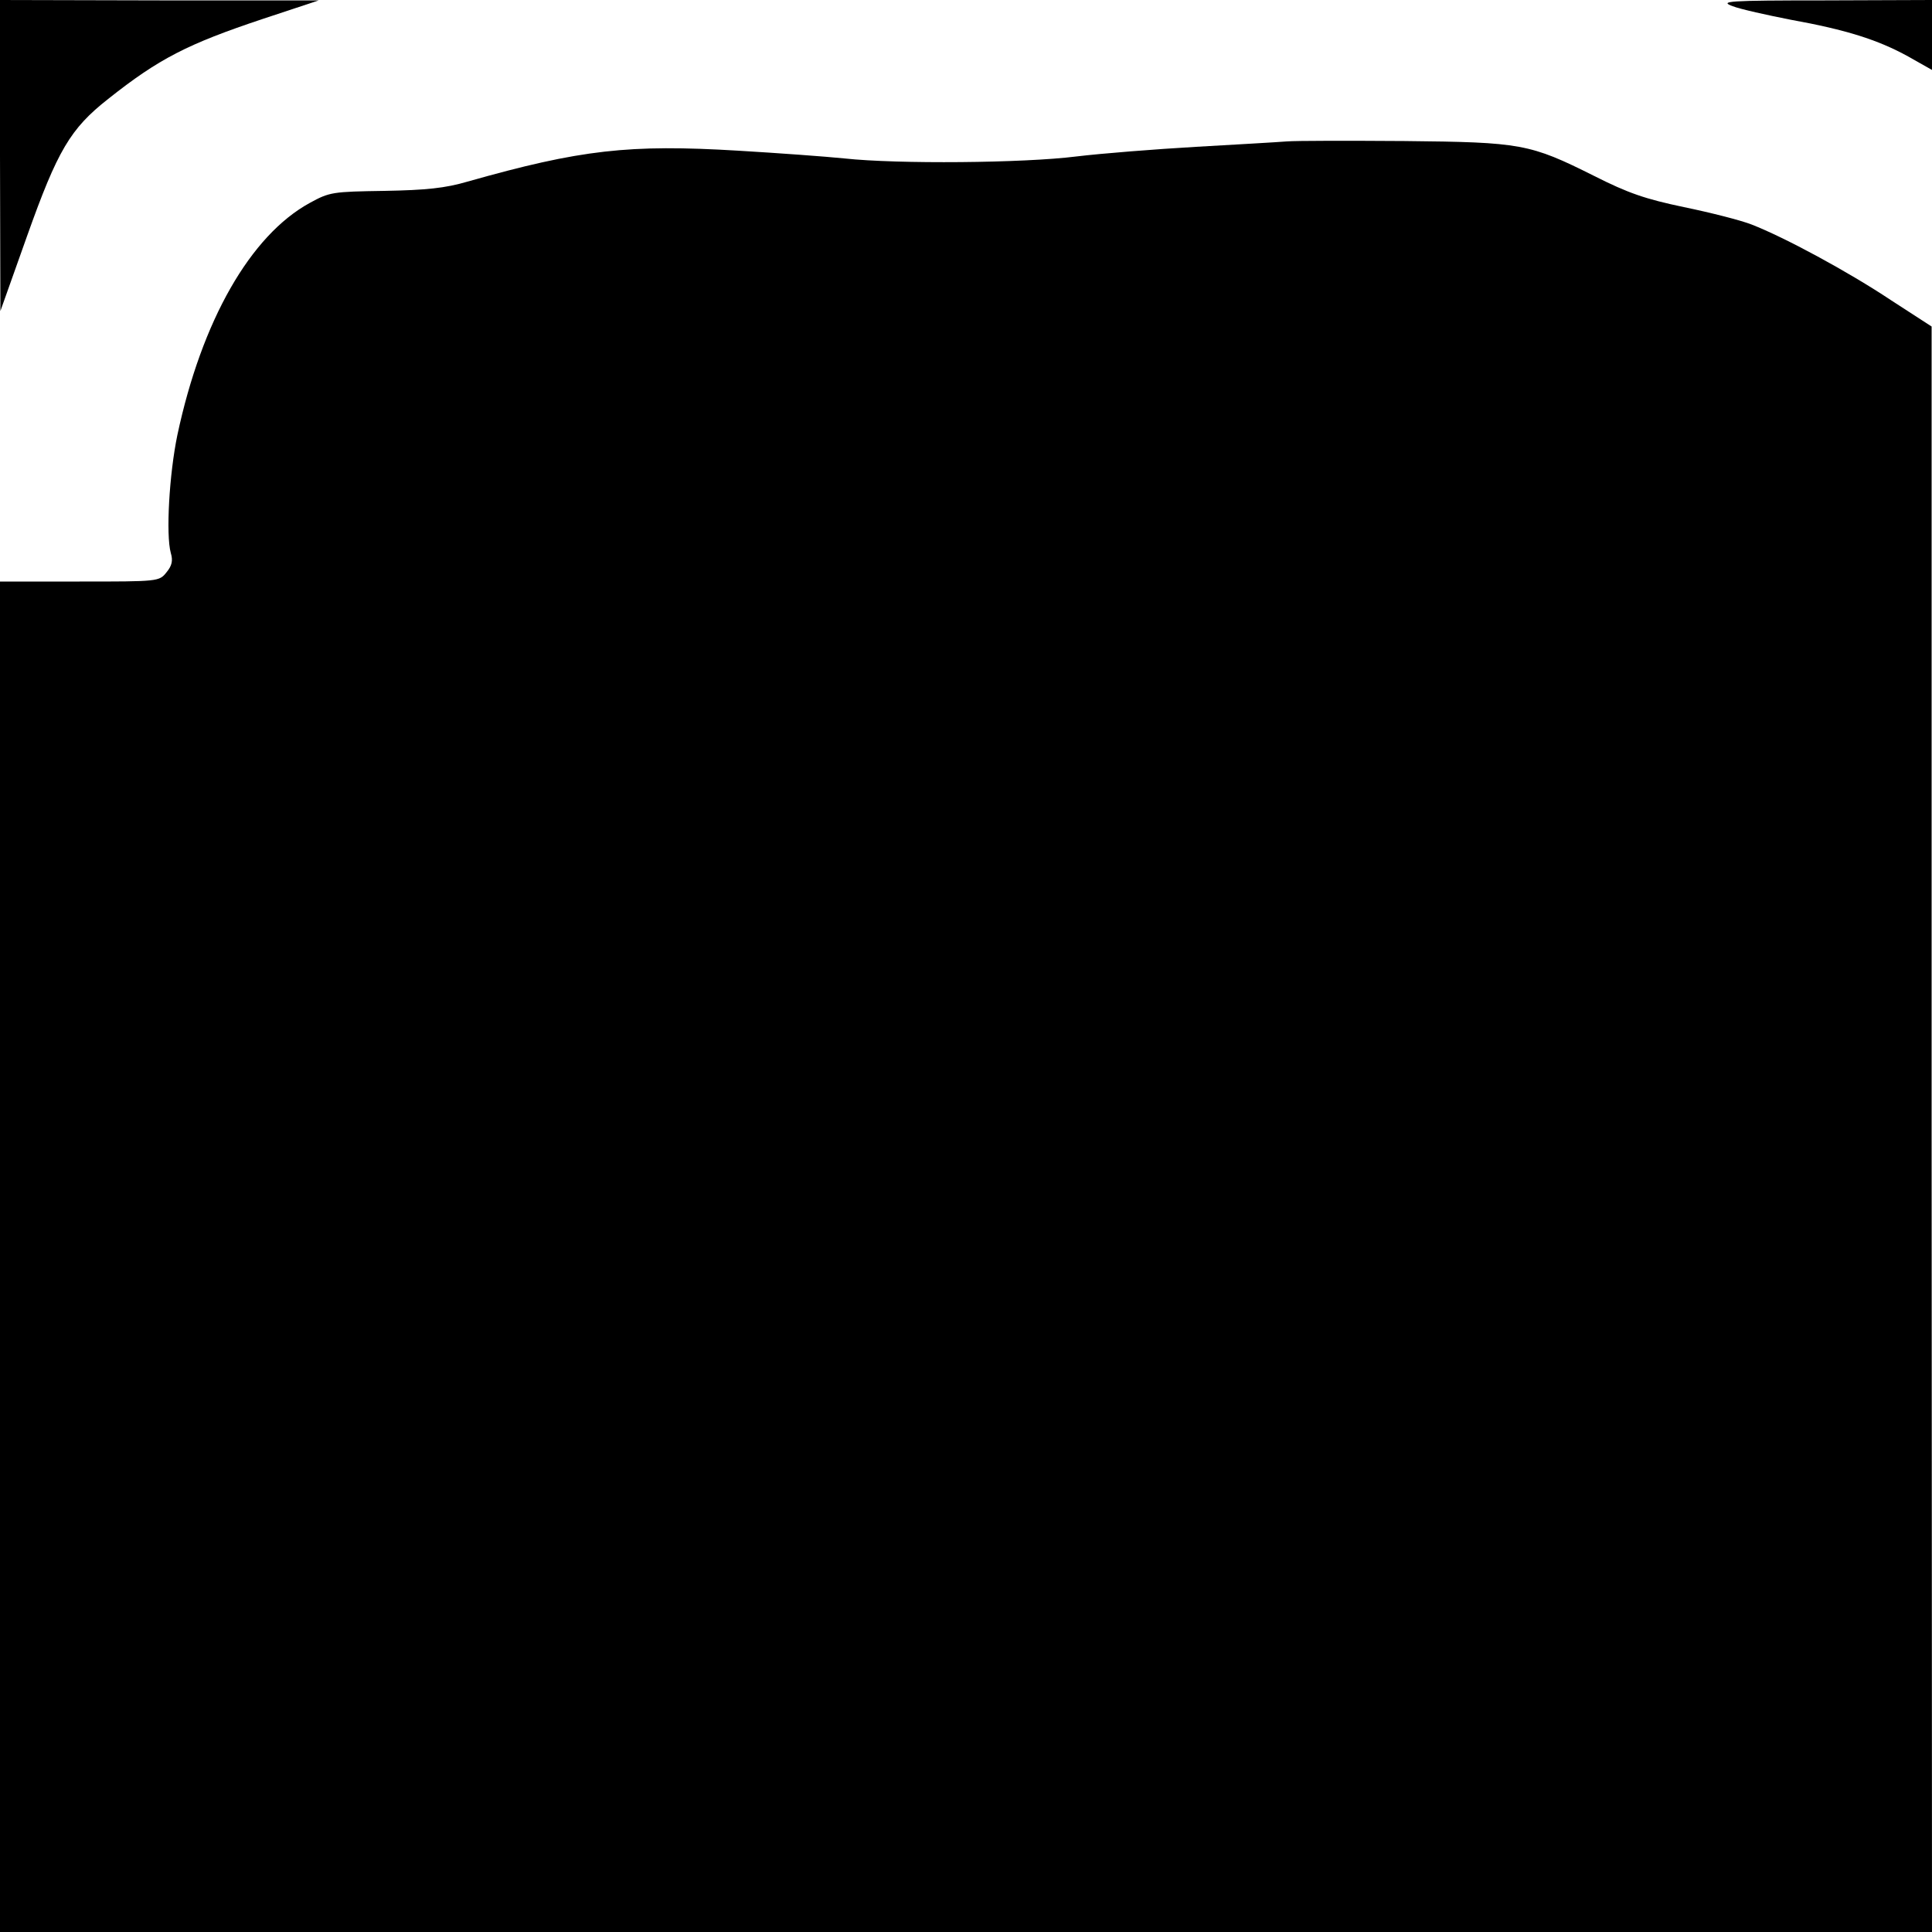 <?xml version="1.0" standalone="no"?>
<!DOCTYPE svg PUBLIC "-//W3C//DTD SVG 20010904//EN"
 "http://www.w3.org/TR/2001/REC-SVG-20010904/DTD/svg10.dtd">
<svg version="1.0" xmlns="http://www.w3.org/2000/svg"
 width="500pt" height="500pt" viewBox="0 0 500 500"
 preserveAspectRatio="xMidYMid meet">
<g transform="translate(0,500) scale(0.1,-0.1)"
fill="#000000" stroke="none">
<path d="M0 4598 l1 -403 69 194 c79 222 112 278 210 355 131 104 205 142 400
207 l145 48 -412 0 -413 1 0 -402z"/>
<path d="M4484 4984 c21 -8 89 -23 150 -35 144 -26 226 -52 304 -95 l62 -35 0
91 0 90 -277 -1 c-253 0 -274 -2 -239 -15z"/>
<path d="M3330 4634 c-25 -2 -130 -8 -235 -14 -104 -6 -244 -17 -310 -25 -135
-17 -462 -20 -600 -5 -49 5 -173 14 -274 20 -283 17 -408 3 -701 -80 -58 -17
-107 -22 -215 -24 -134 -2 -142 -3 -193 -31 -154 -84 -280 -305 -343 -601 -21
-101 -30 -258 -17 -305 6 -20 3 -33 -11 -50 -19 -24 -21 -24 -225 -24 l-206 0
0 -1747 0 -1748 2500 0 2500 0 -1 2078 0 2077 -105 68 c-111 74 -276 163 -361
196 -28 11 -107 31 -175 45 -100 21 -144 36 -233 81 -166 83 -188 87 -490 90
-143 1 -280 1 -305 -1z"/>
</g>
</svg>
